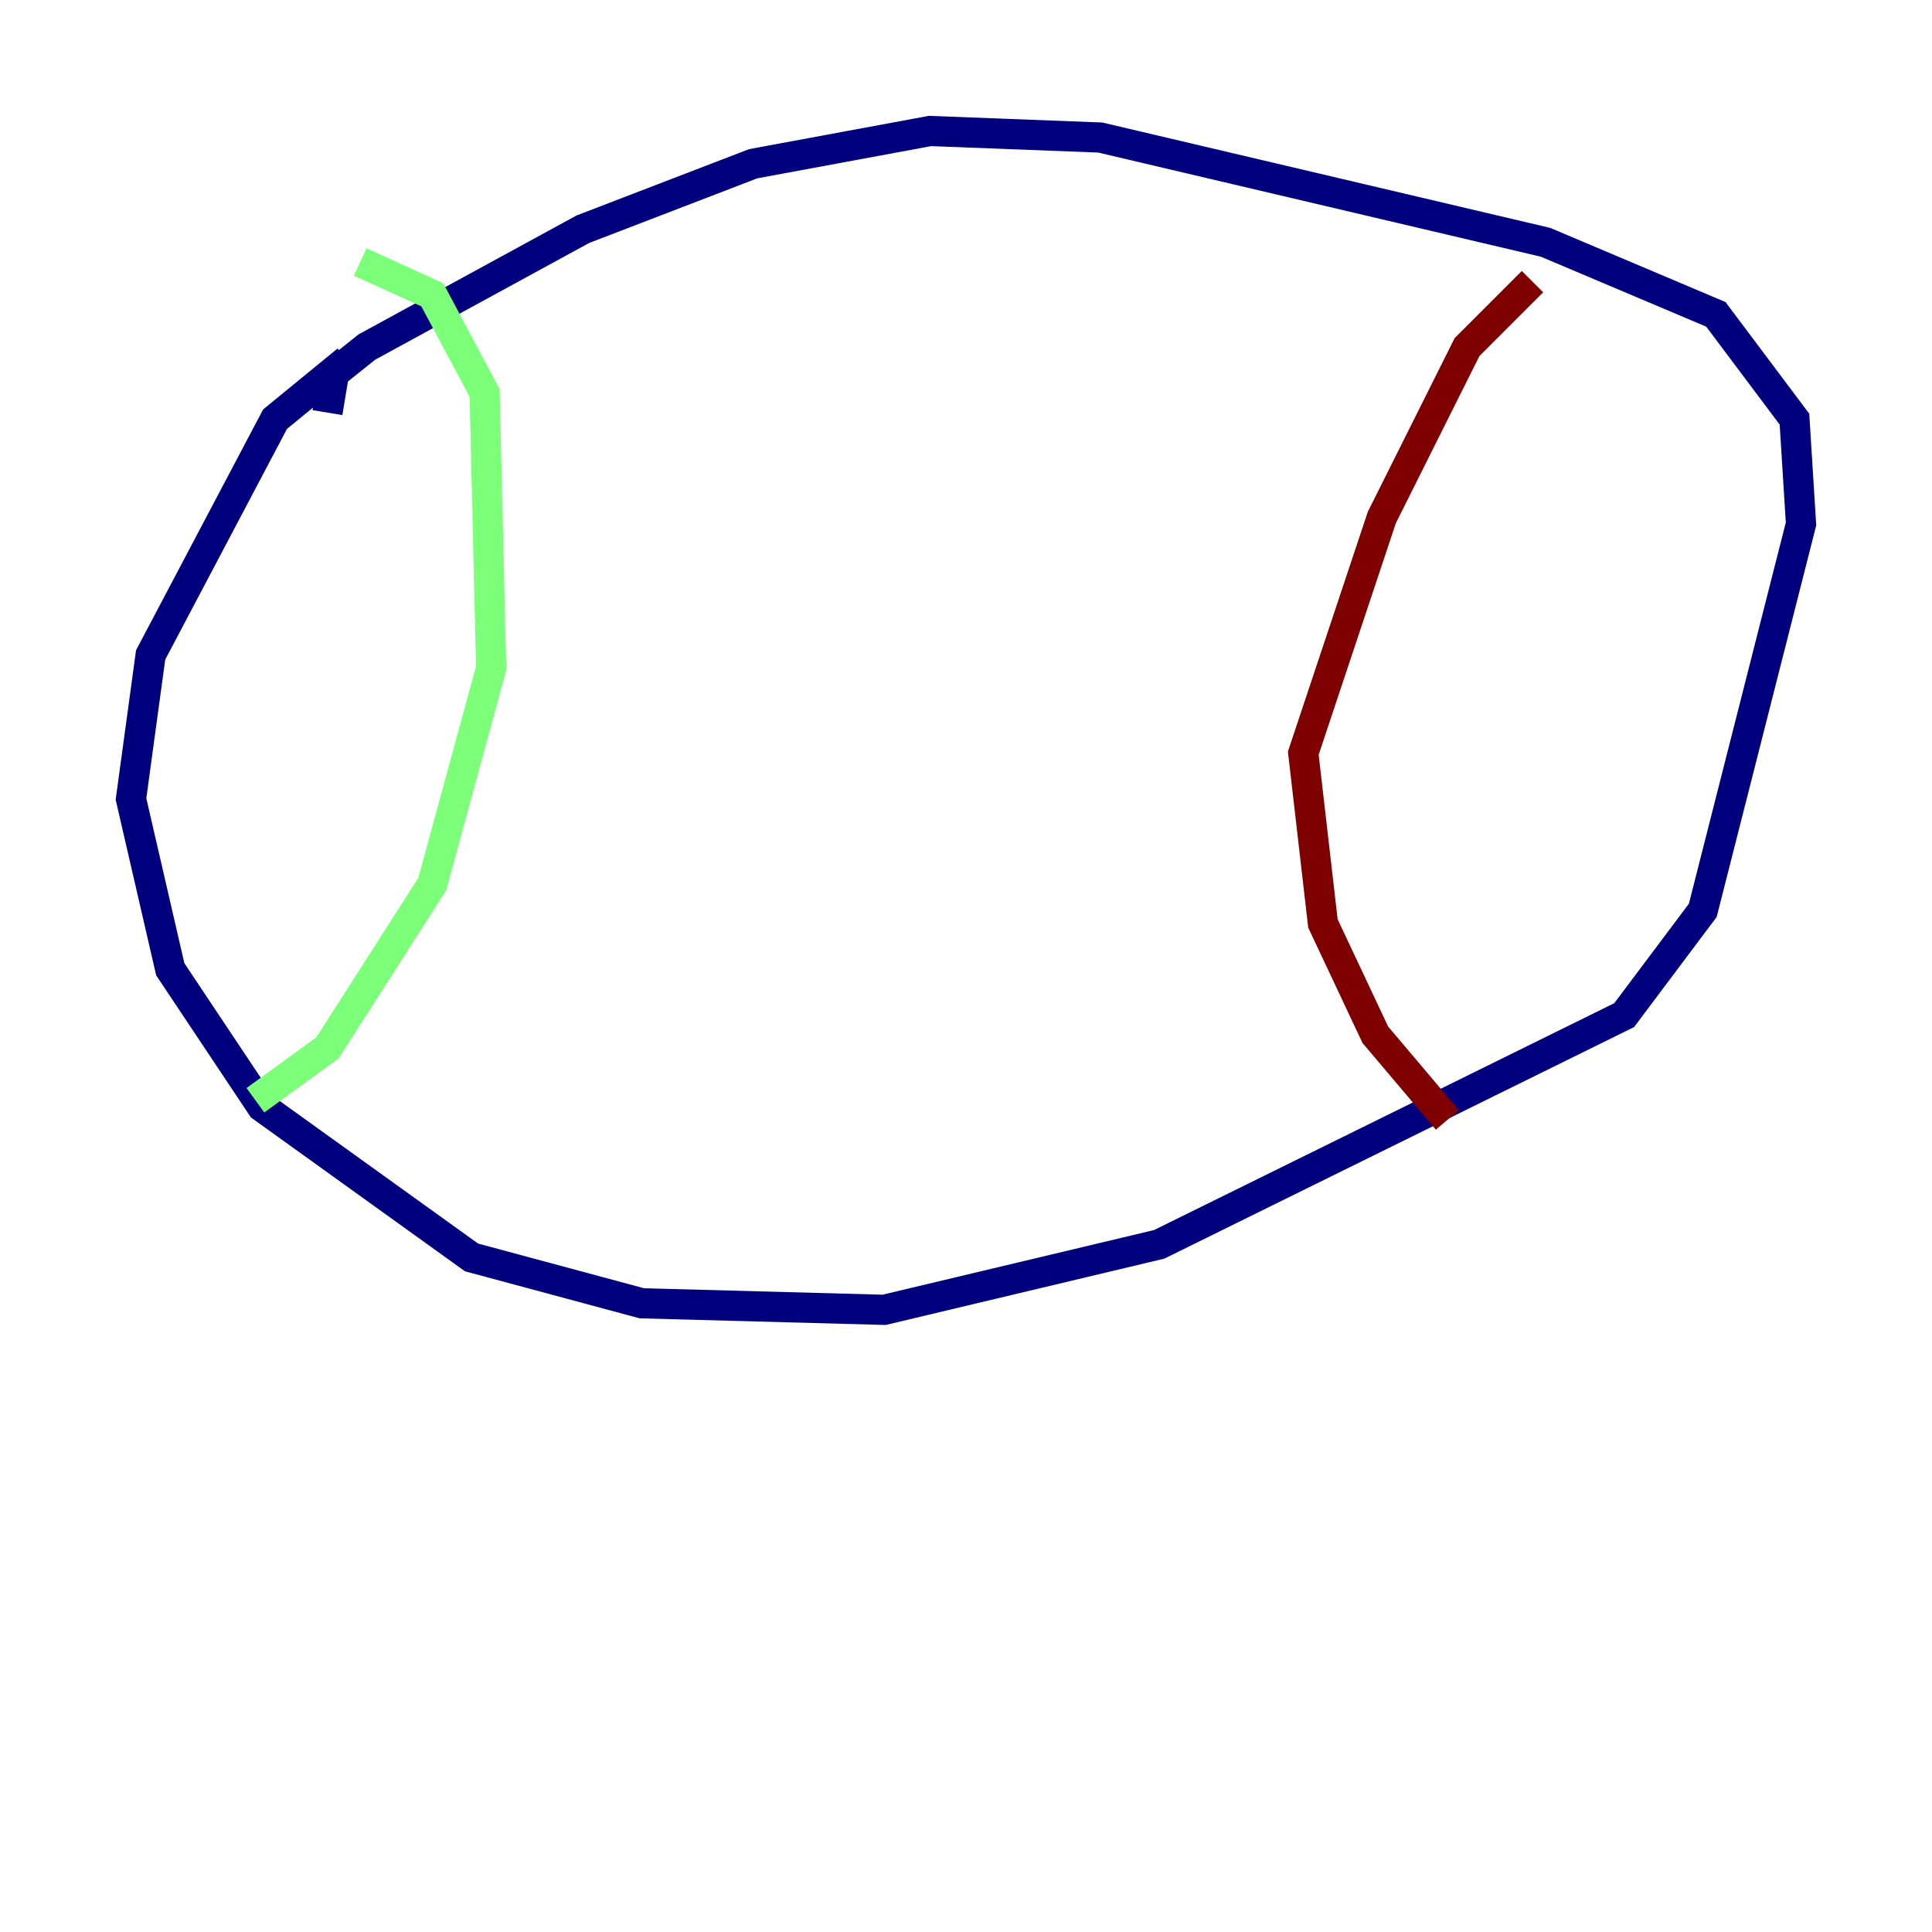 <?xml version="1.0" encoding="utf-8" ?>
<svg baseProfile="tiny" height="128" version="1.2" viewBox="0,0,128,128" width="128" xmlns="http://www.w3.org/2000/svg" xmlns:ev="http://www.w3.org/2001/xml-events" xmlns:xlink="http://www.w3.org/1999/xlink"><defs /><polyline fill="none" points="22.997,23.864 18.224,27.77 9.98,43.39 8.678,52.936 11.281,64.217 17.356,73.329 31.241,83.308 42.522,86.346 58.576,86.78 76.8,82.441 107.607,67.254 112.814,60.312 119.322,34.712 118.888,27.77 113.681,20.827 102.4,16.054 72.895,9.112 61.614,8.678 49.898,10.848 38.617,15.186 24.298,22.997 22.129,24.732 21.695,27.336" stroke="#00007f" stroke-width="2" /><polyline fill="none" points="23.864,17.356 28.637,19.525 32.108,26.034 32.542,44.258 28.637,58.576 21.695,69.424 16.922,72.895" stroke="#7cff79" stroke-width="2" /><polyline fill="none" points="101.532,18.658 97.193,22.997 91.552,34.278 86.346,49.898 87.647,61.18 91.119,68.556 95.891,74.197" stroke="#7f0000" stroke-width="2" /></svg>